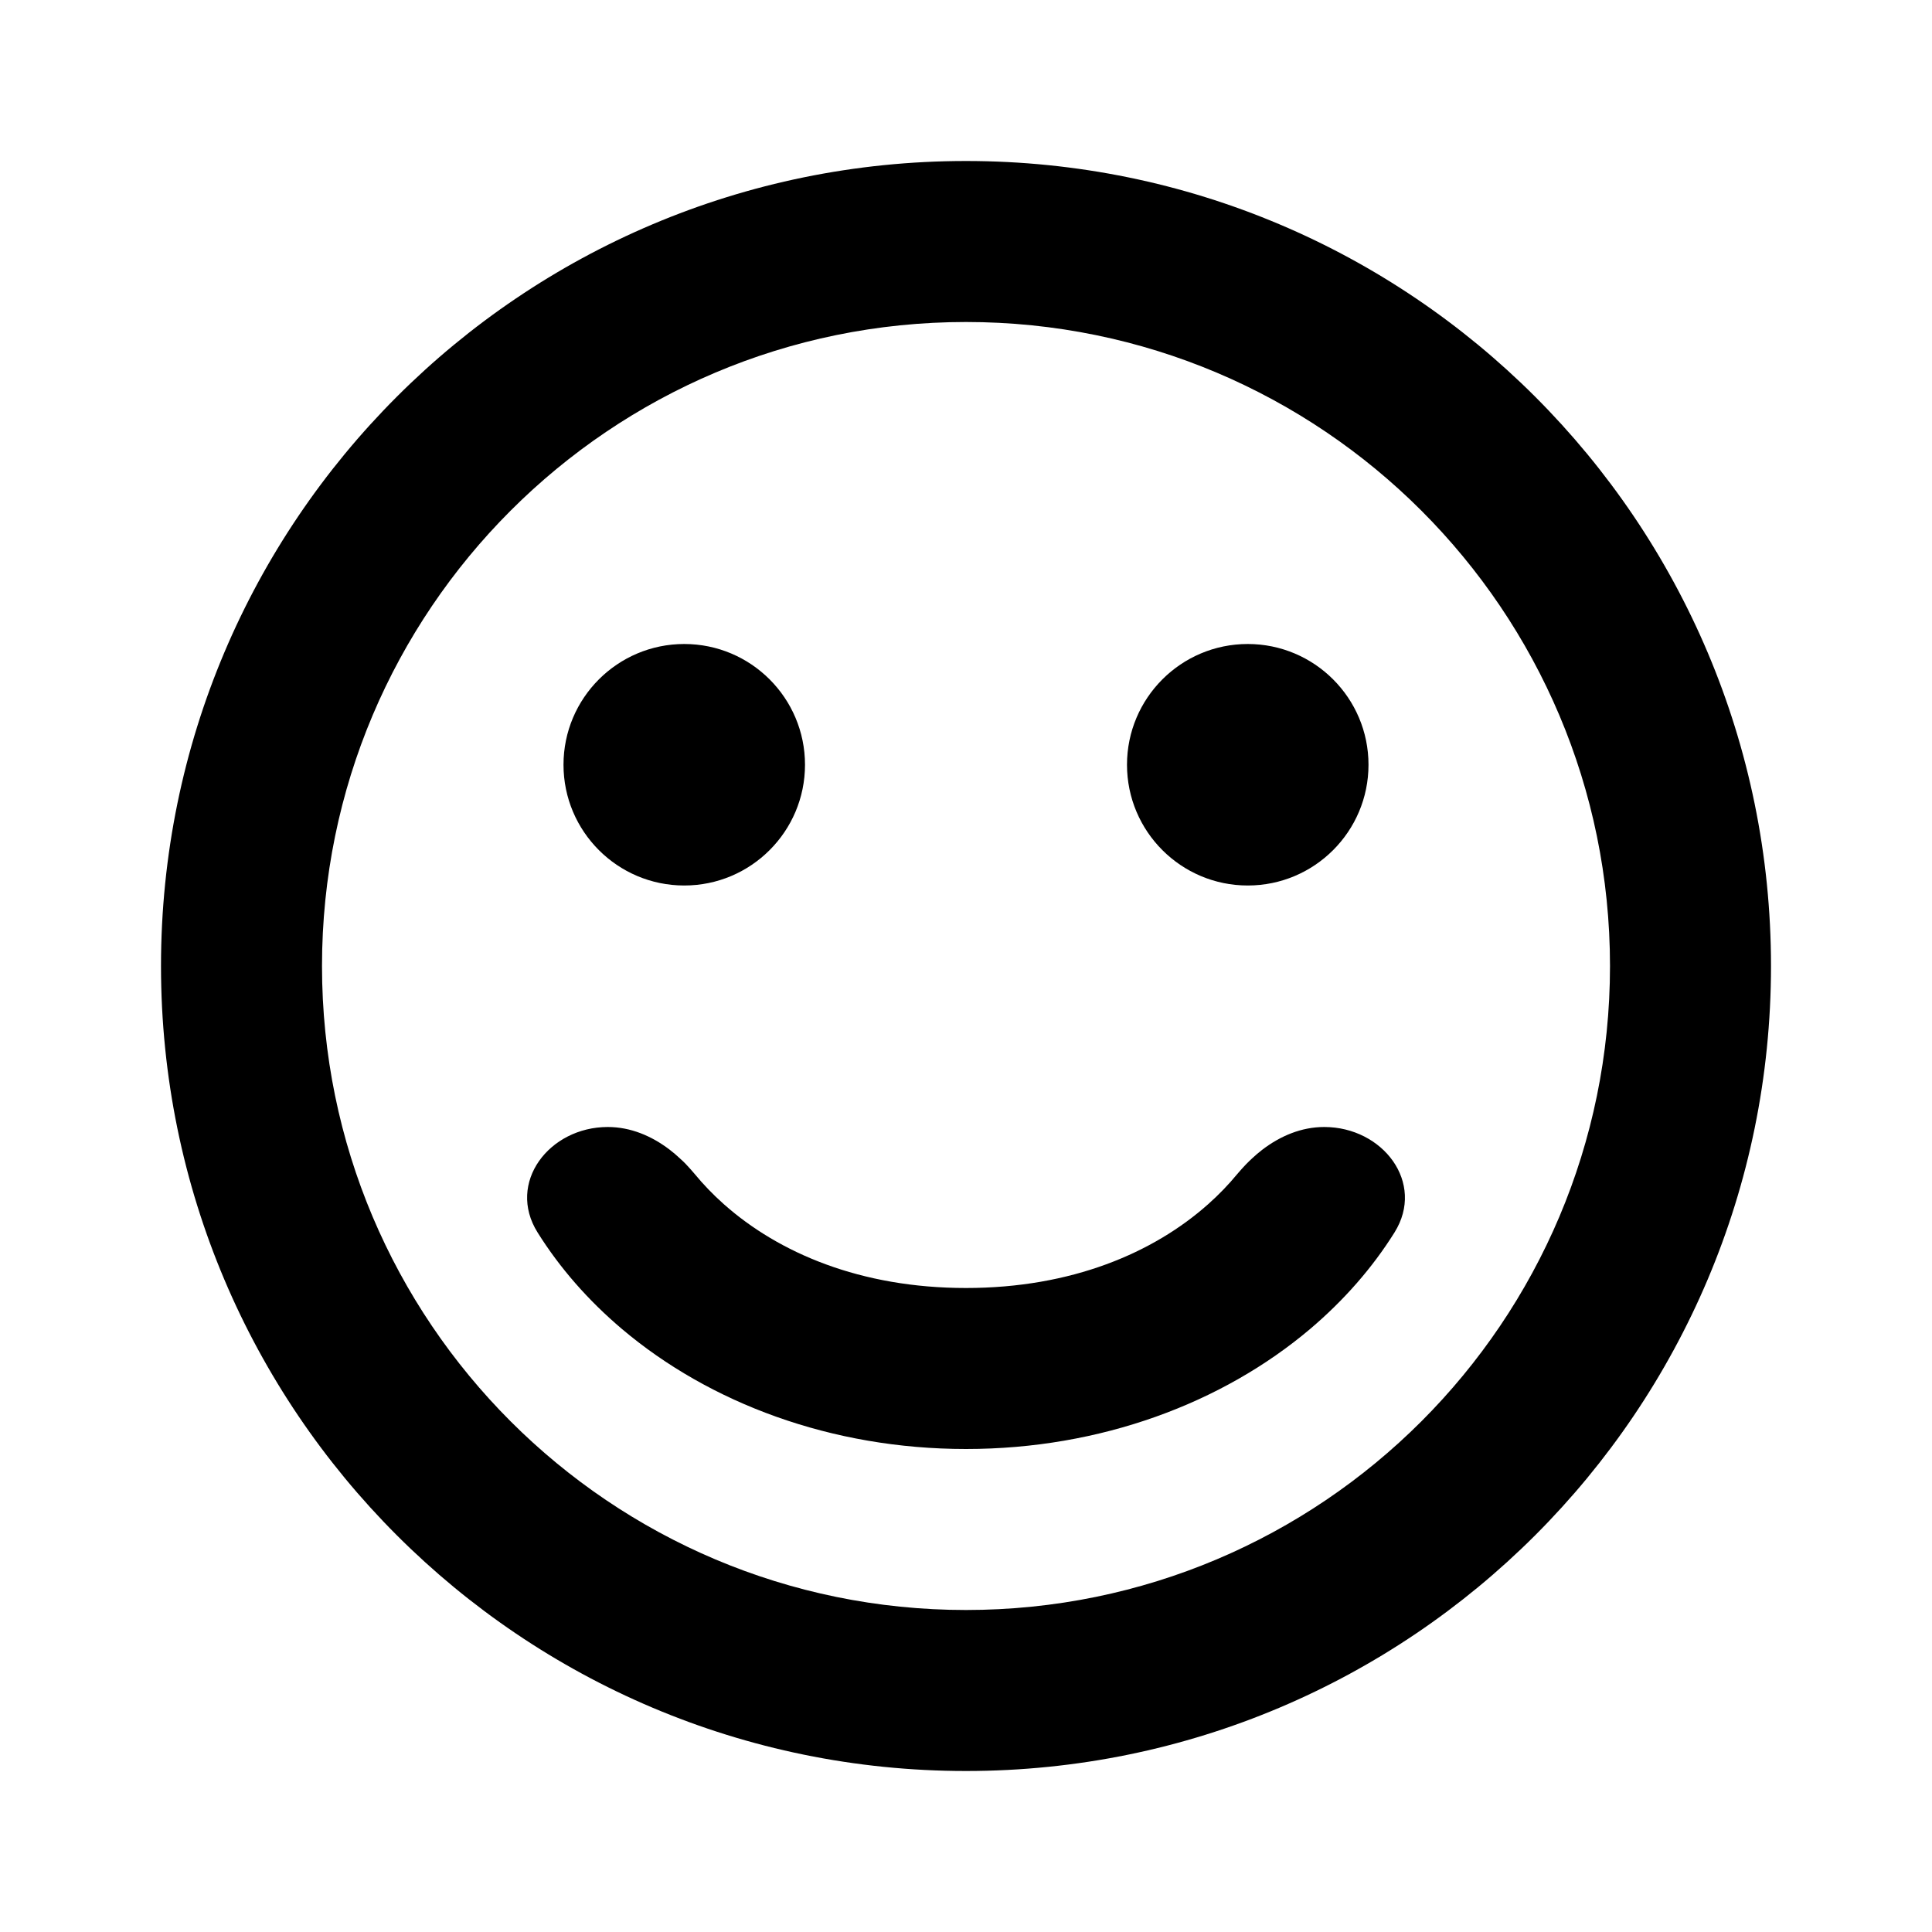<svg viewBox="0 0 24 24" xmlns="http://www.w3.org/2000/svg">
<path fill-rule="evenodd" clip-rule="evenodd" d="M20 12C20 16.418 16.418 20 12 20C7.582 20 4 16.418 4 12C4 7.582 7.582 4 12 4C16.418 4 20 7.582 20 12ZM22 12C22 17.523 17.523 22 12 22C6.477 22 2 17.523 2 12C2 6.477 6.477 2 12 2C17.523 2 22 6.477 22 12ZM8.5 11C9.328 11 10 10.328 10 9.5C10 8.672 9.328 8 8.5 8C7.672 8 7 8.672 7 9.5C7 10.328 7.672 11 8.5 11ZM15.5 11C16.328 11 17 10.328 17 9.5C17 8.672 16.328 8 15.5 8C14.672 8 14 8.672 14 9.5C14 10.328 14.672 11 15.5 11ZM12 16C10.688 16 9.672 15.563 8.992 14.959C8.858 14.84 8.737 14.714 8.63 14.584C8.595 14.543 8.559 14.502 8.522 14.463C8.498 14.438 8.473 14.414 8.447 14.391C8.406 14.352 8.363 14.316 8.319 14.282C8.095 14.111 7.833 14 7.55 14C6.822 14 6.291 14.693 6.678 15.31C6.955 15.753 7.309 16.156 7.726 16.509C8.814 17.429 10.327 18 12 18C13.673 18 15.187 17.429 16.275 16.509C16.691 16.156 17.046 15.753 17.323 15.31C17.709 14.693 17.178 14 16.45 14C16.167 14 15.905 14.111 15.681 14.282C15.637 14.316 15.594 14.352 15.553 14.391C15.528 14.414 15.503 14.438 15.479 14.463C15.441 14.502 15.405 14.543 15.37 14.584C15.263 14.714 15.142 14.84 15.008 14.959C14.329 15.563 13.312 16 12 16ZM16.916 15.854L16.914 15.856C16.916 15.854 16.916 15.854 16.916 15.854Z"/>
</svg>
